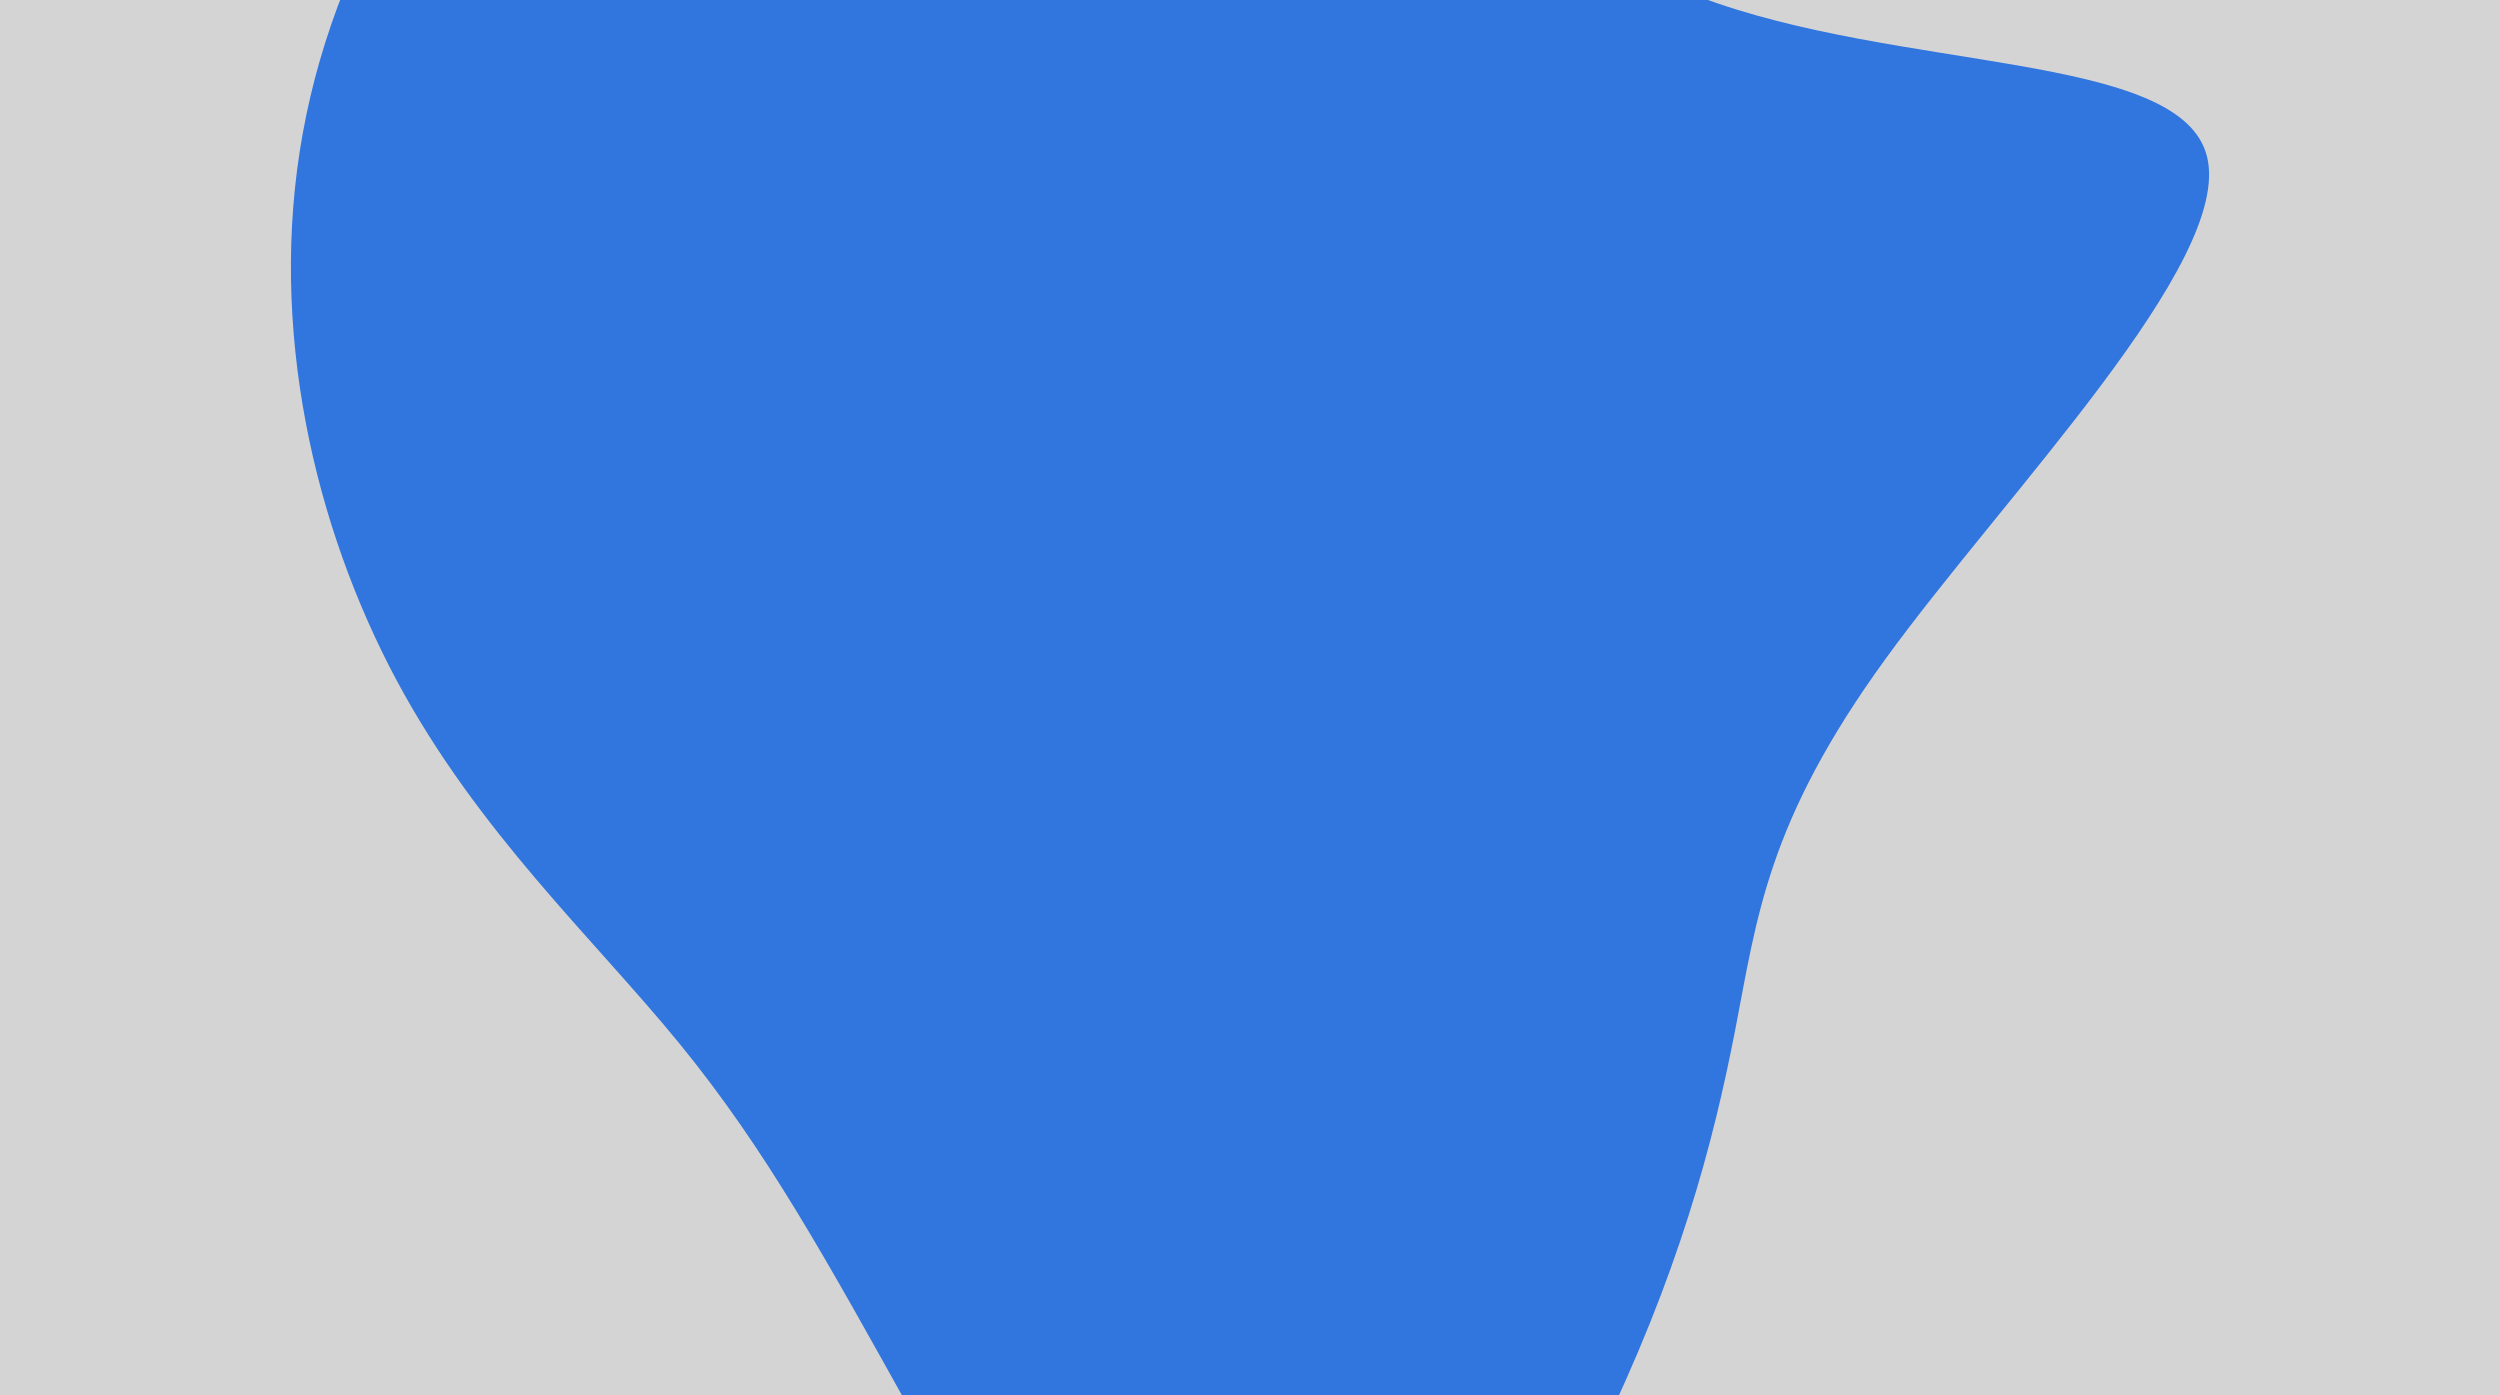 <svg id="visual" viewBox="0 0 1376 768" width="1376" height="768" xmlns="http://www.w3.org/2000/svg" xmlns:xlink="http://www.w3.org/1999/xlink" version="1.1"><rect x="0" y="0" width="1376" height="768" fill="#d5d4d5"></rect><g transform="translate(689.826 400.137)"><path d="M244.9 -402.1C355.7 -360.1 510.4 -372 524.9 -314C539.4 -256 413.7 -128 348.2 -37.8C282.7 52.3 277.3 104.7 265.2 166.9C253.1 229.1 234.3 301.2 189 393.8C143.7 486.5 71.8 599.8 2.1 596.1C-67.7 592.5 -135.3 472.1 -185.4 382.2C-235.5 292.2 -268 232.9 -315.8 174.3C-363.7 115.7 -426.8 57.8 -471.6 -25.8C-516.3 -109.5 -542.7 -219 -523.2 -326.7C-503.7 -434.4 -438.3 -540.2 -343.5 -591.5C-248.7 -642.7 -124.3 -639.4 -28.7 -589.7C67 -540 134 -444.1 244.9 -402.1" fill="#3076de"></path></g></svg>